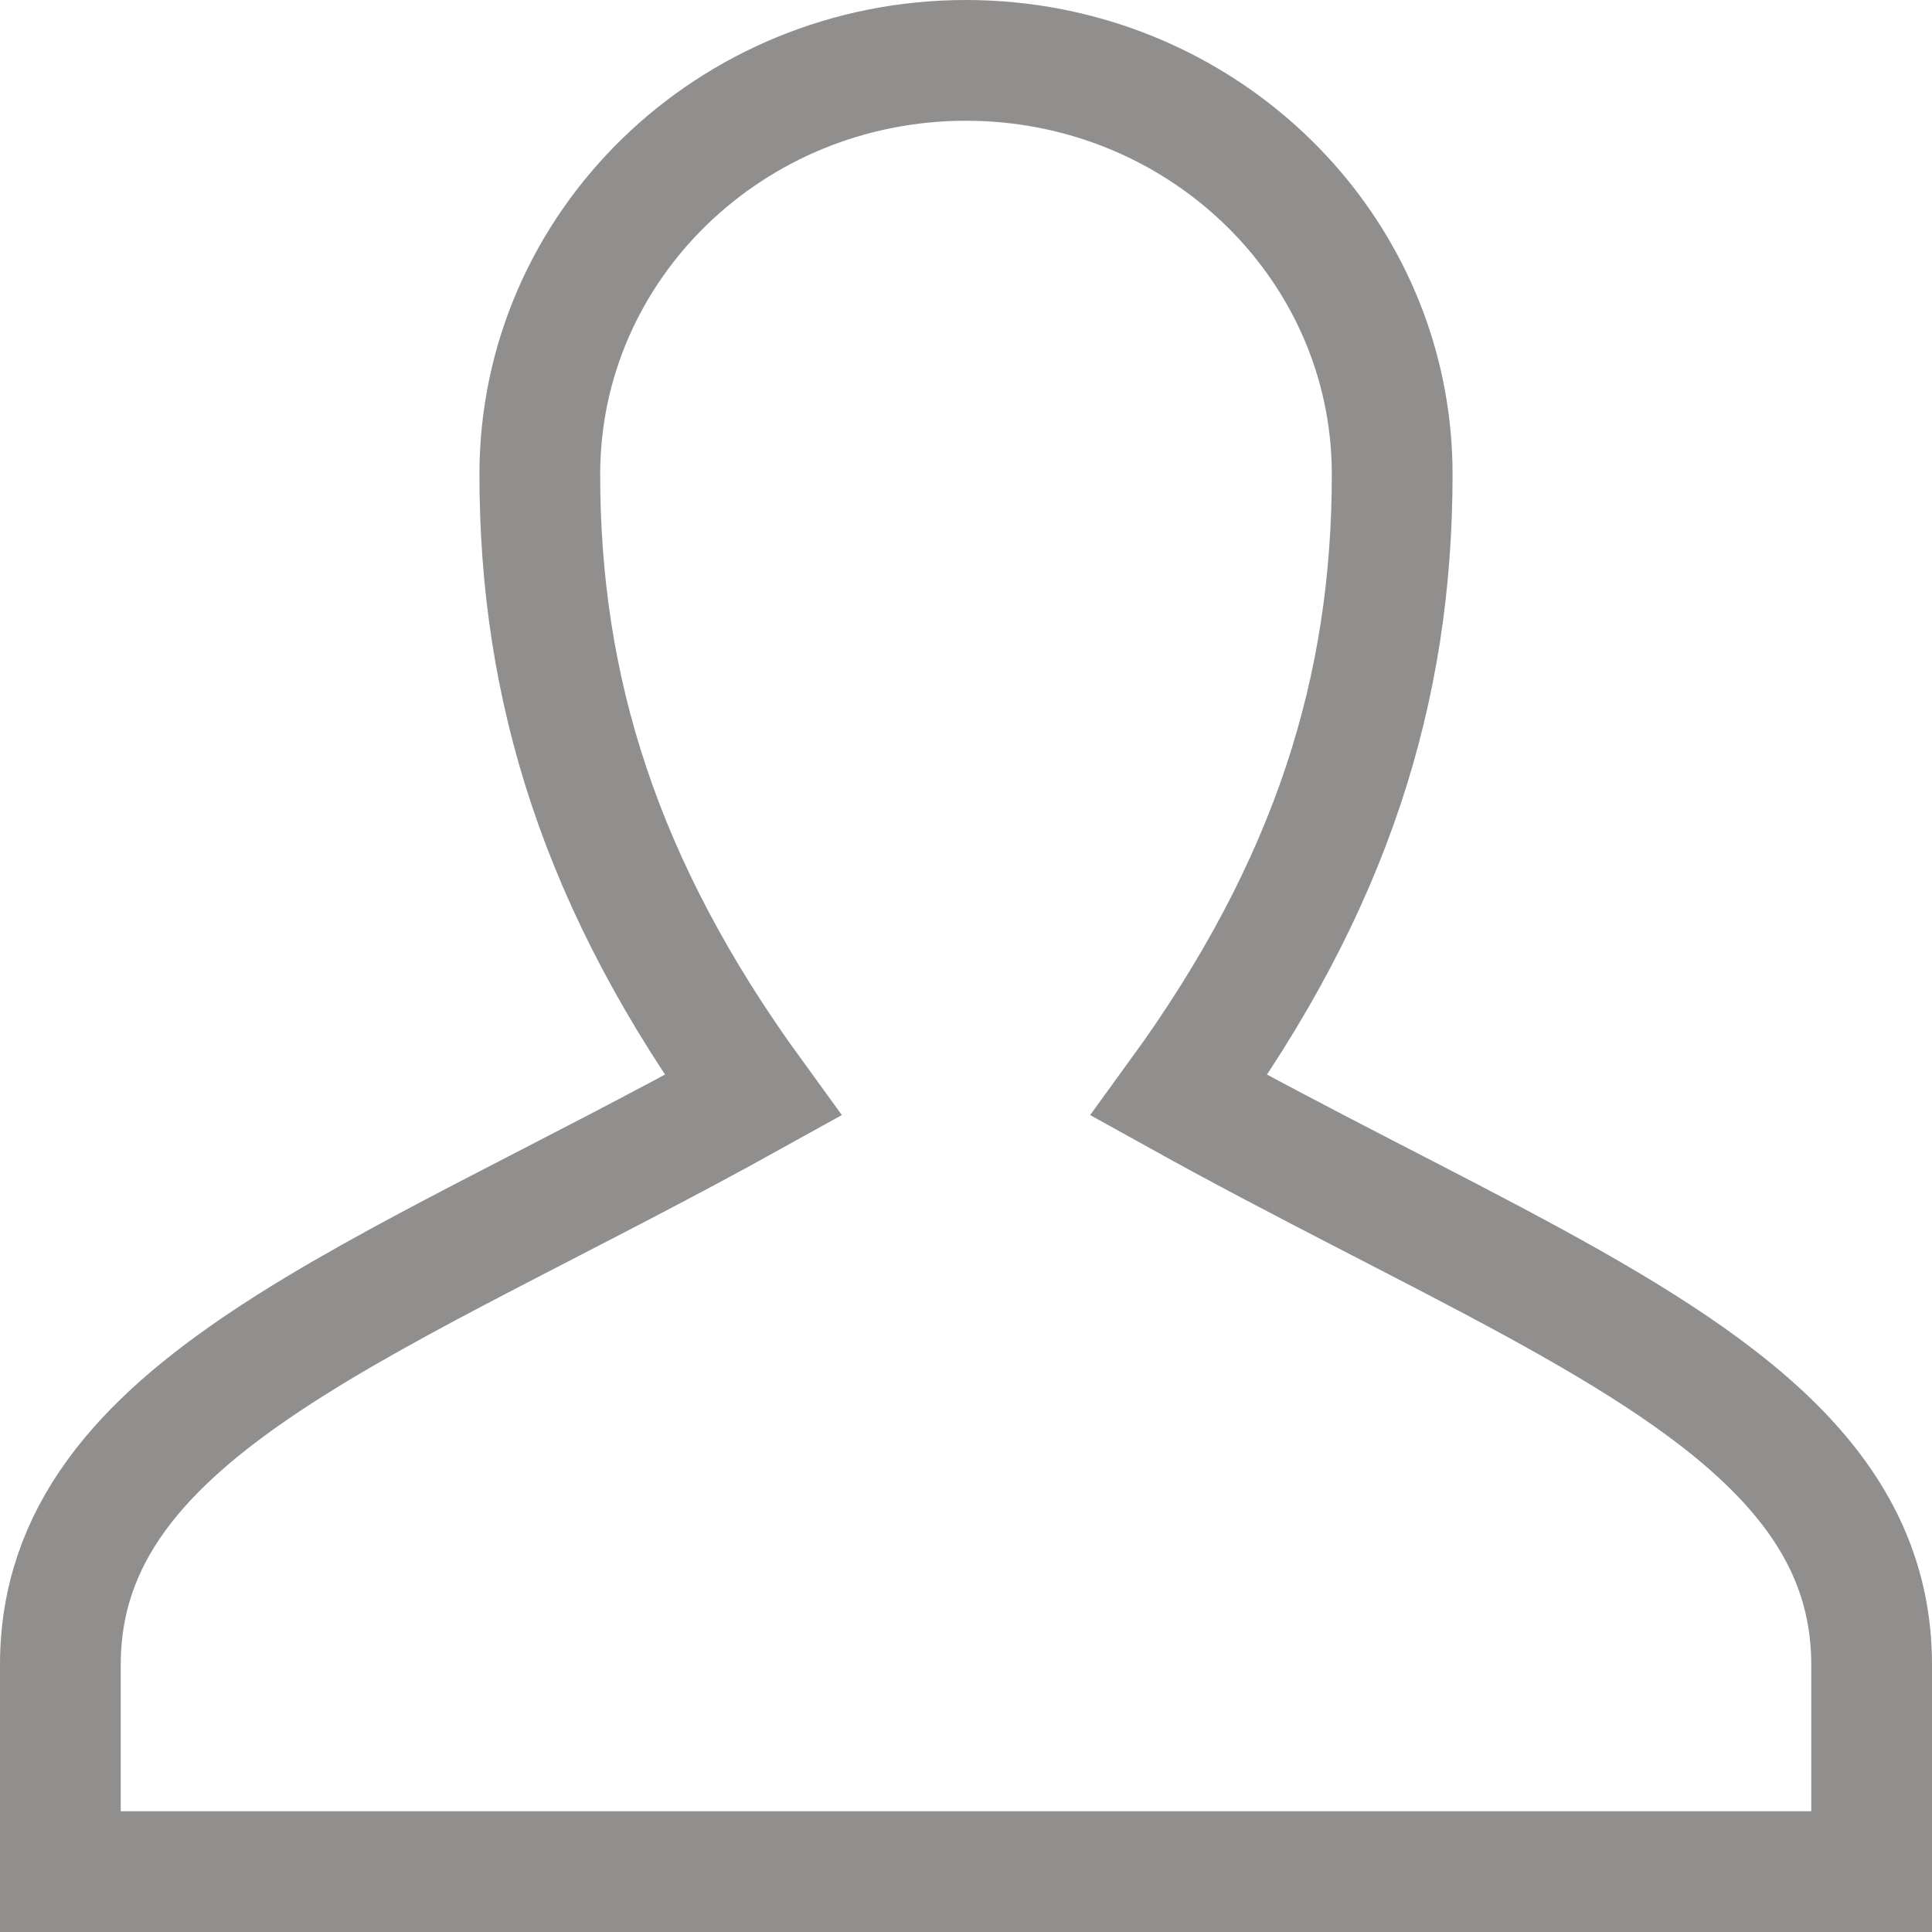 <svg width="64" height="64" viewBox="0 0 64 64" fill="none" xmlns="http://www.w3.org/2000/svg">
<path d="M2 62V55.143C2 46.571 12.588 43.143 24.941 36.286C19.872 29.311 17.882 22.801 17.882 15.714C17.882 8.14 24.203 2 32 2C32.949 2 33.877 2.091 34.773 2.265C41.242 3.516 46.118 9.062 46.118 15.714C46.118 22.801 44.128 29.311 39.059 36.286C47.507 40.975 55.13 44.061 59.105 48.286C60.942 50.238 62 52.434 62 55.143V62H2Z" stroke="#918E8E" stroke-width="4" stroke-linecap="square"/>
</svg>

